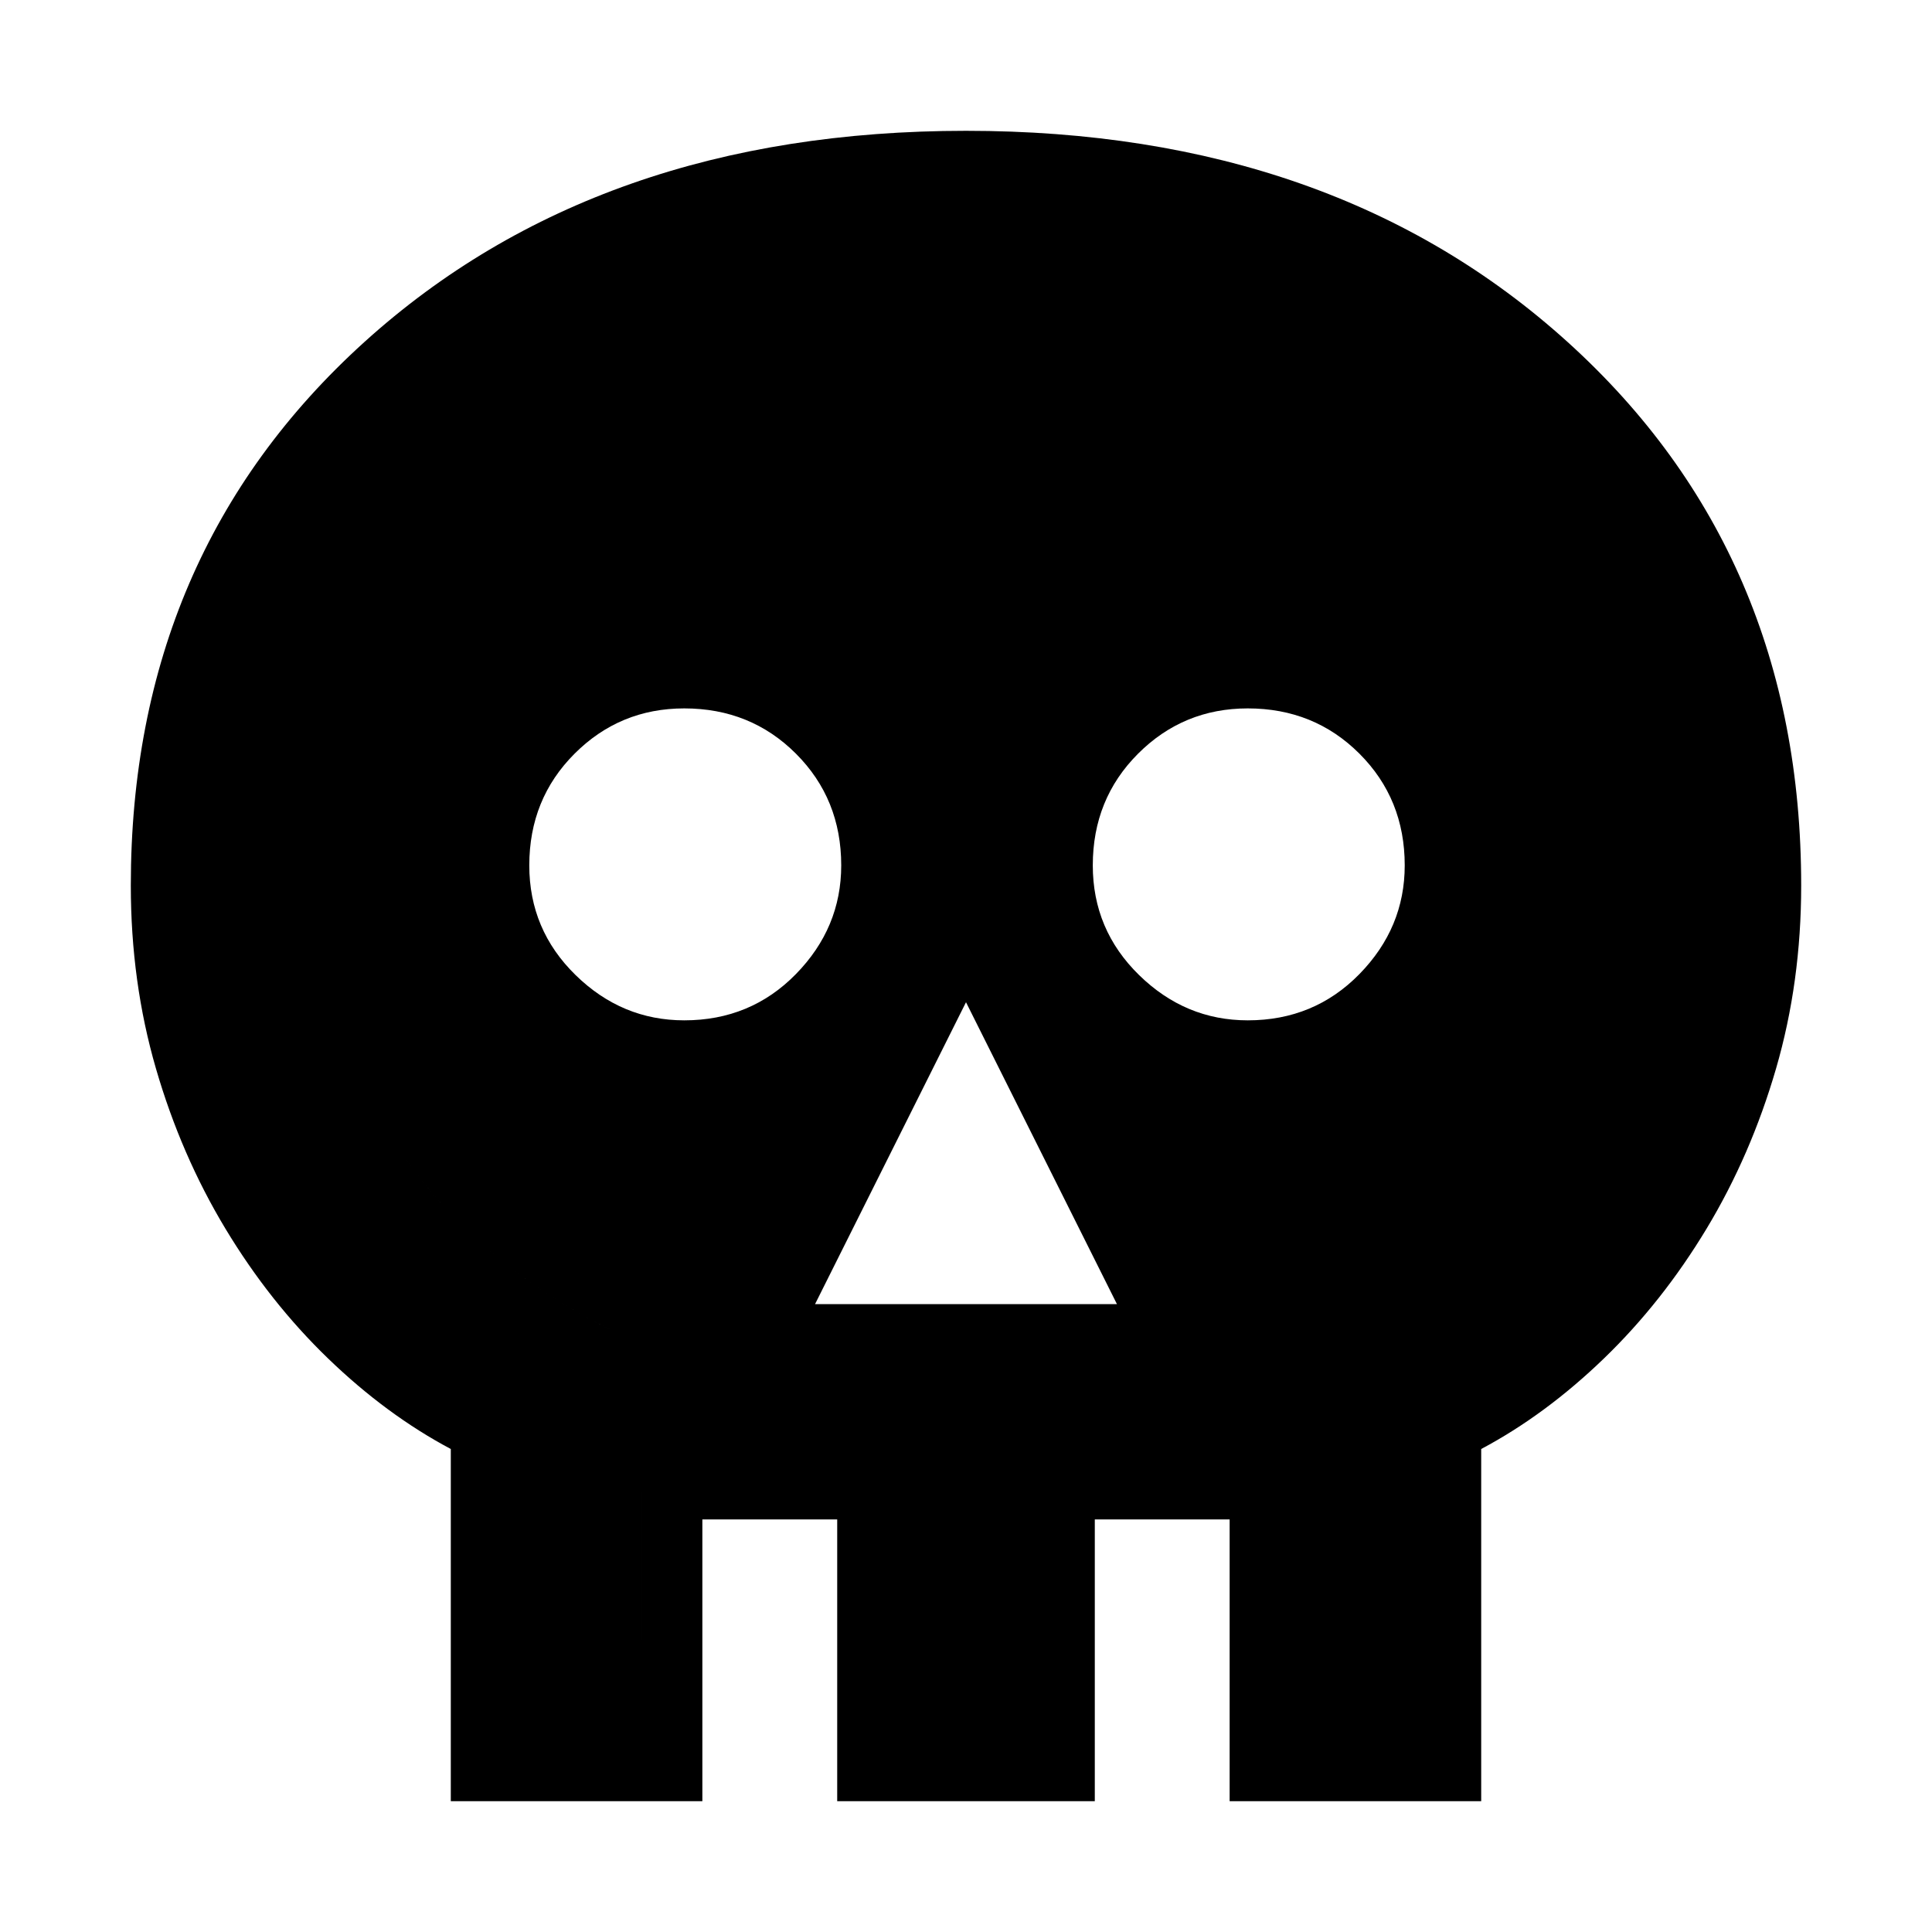 <svg xmlns="http://www.w3.org/2000/svg" height="48" width="48"><path d="M11.2 44.75V36q-1.6-.85-3.05-2.25-1.45-1.4-2.55-3.225Q4.5 28.7 3.875 26.55 3.25 24.4 3.25 22q0-8.25 5.8-13.5T24 3.25q9.15 0 14.95 5.25 5.8 5.25 5.8 13.5 0 2.4-.625 4.55T42.4 30.525q-1.1 1.825-2.55 3.225-1.45 1.4-3.05 2.25v8.75Zm4.75-4h1.5v4h3.35v-4h6.4v4h3.35v-4h1.5V33.4q1.85-.8 3.325-1.95t2.5-2.6q1.025-1.45 1.6-3.175.575-1.725.575-3.675 0-6.3-4.45-10.175Q31.15 7.95 24 7.95q-7.15 0-11.575 3.875Q8 15.7 8 22q0 1.95.55 3.675.55 1.725 1.575 3.175 1.025 1.45 2.5 2.6Q14.1 32.6 15.95 33.4Zm4.3-8.35h7.5L24 24.9ZM17 25.35q1.65 0 2.775-1.15t1.125-2.7q0-1.65-1.125-2.775T17 17.6q-1.6 0-2.725 1.125T13.15 21.5q0 1.6 1.15 2.725T17 25.35Zm14 0q1.65 0 2.775-1.15t1.125-2.7q0-1.65-1.125-2.775T31 17.6q-1.6 0-2.725 1.125T27.15 21.5q0 1.6 1.15 2.725T31 25.35Zm-15.05 15.4V33.4q-1.85-.8-3.325-1.95t-2.5-2.6Q9.1 27.4 8.55 25.675 8 23.95 8 22q0-6.3 4.425-10.175Q16.85 7.95 24 7.95q7.15 0 11.6 3.875Q40.05 15.7 40.05 22q0 1.95-.575 3.675-.575 1.725-1.6 3.175-1.025 1.45-2.5 2.6Q33.9 32.6 32.05 33.4v7.35h-1.5v-3H27.2v3h-6.4v-3h-3.35v3Z"/></svg>